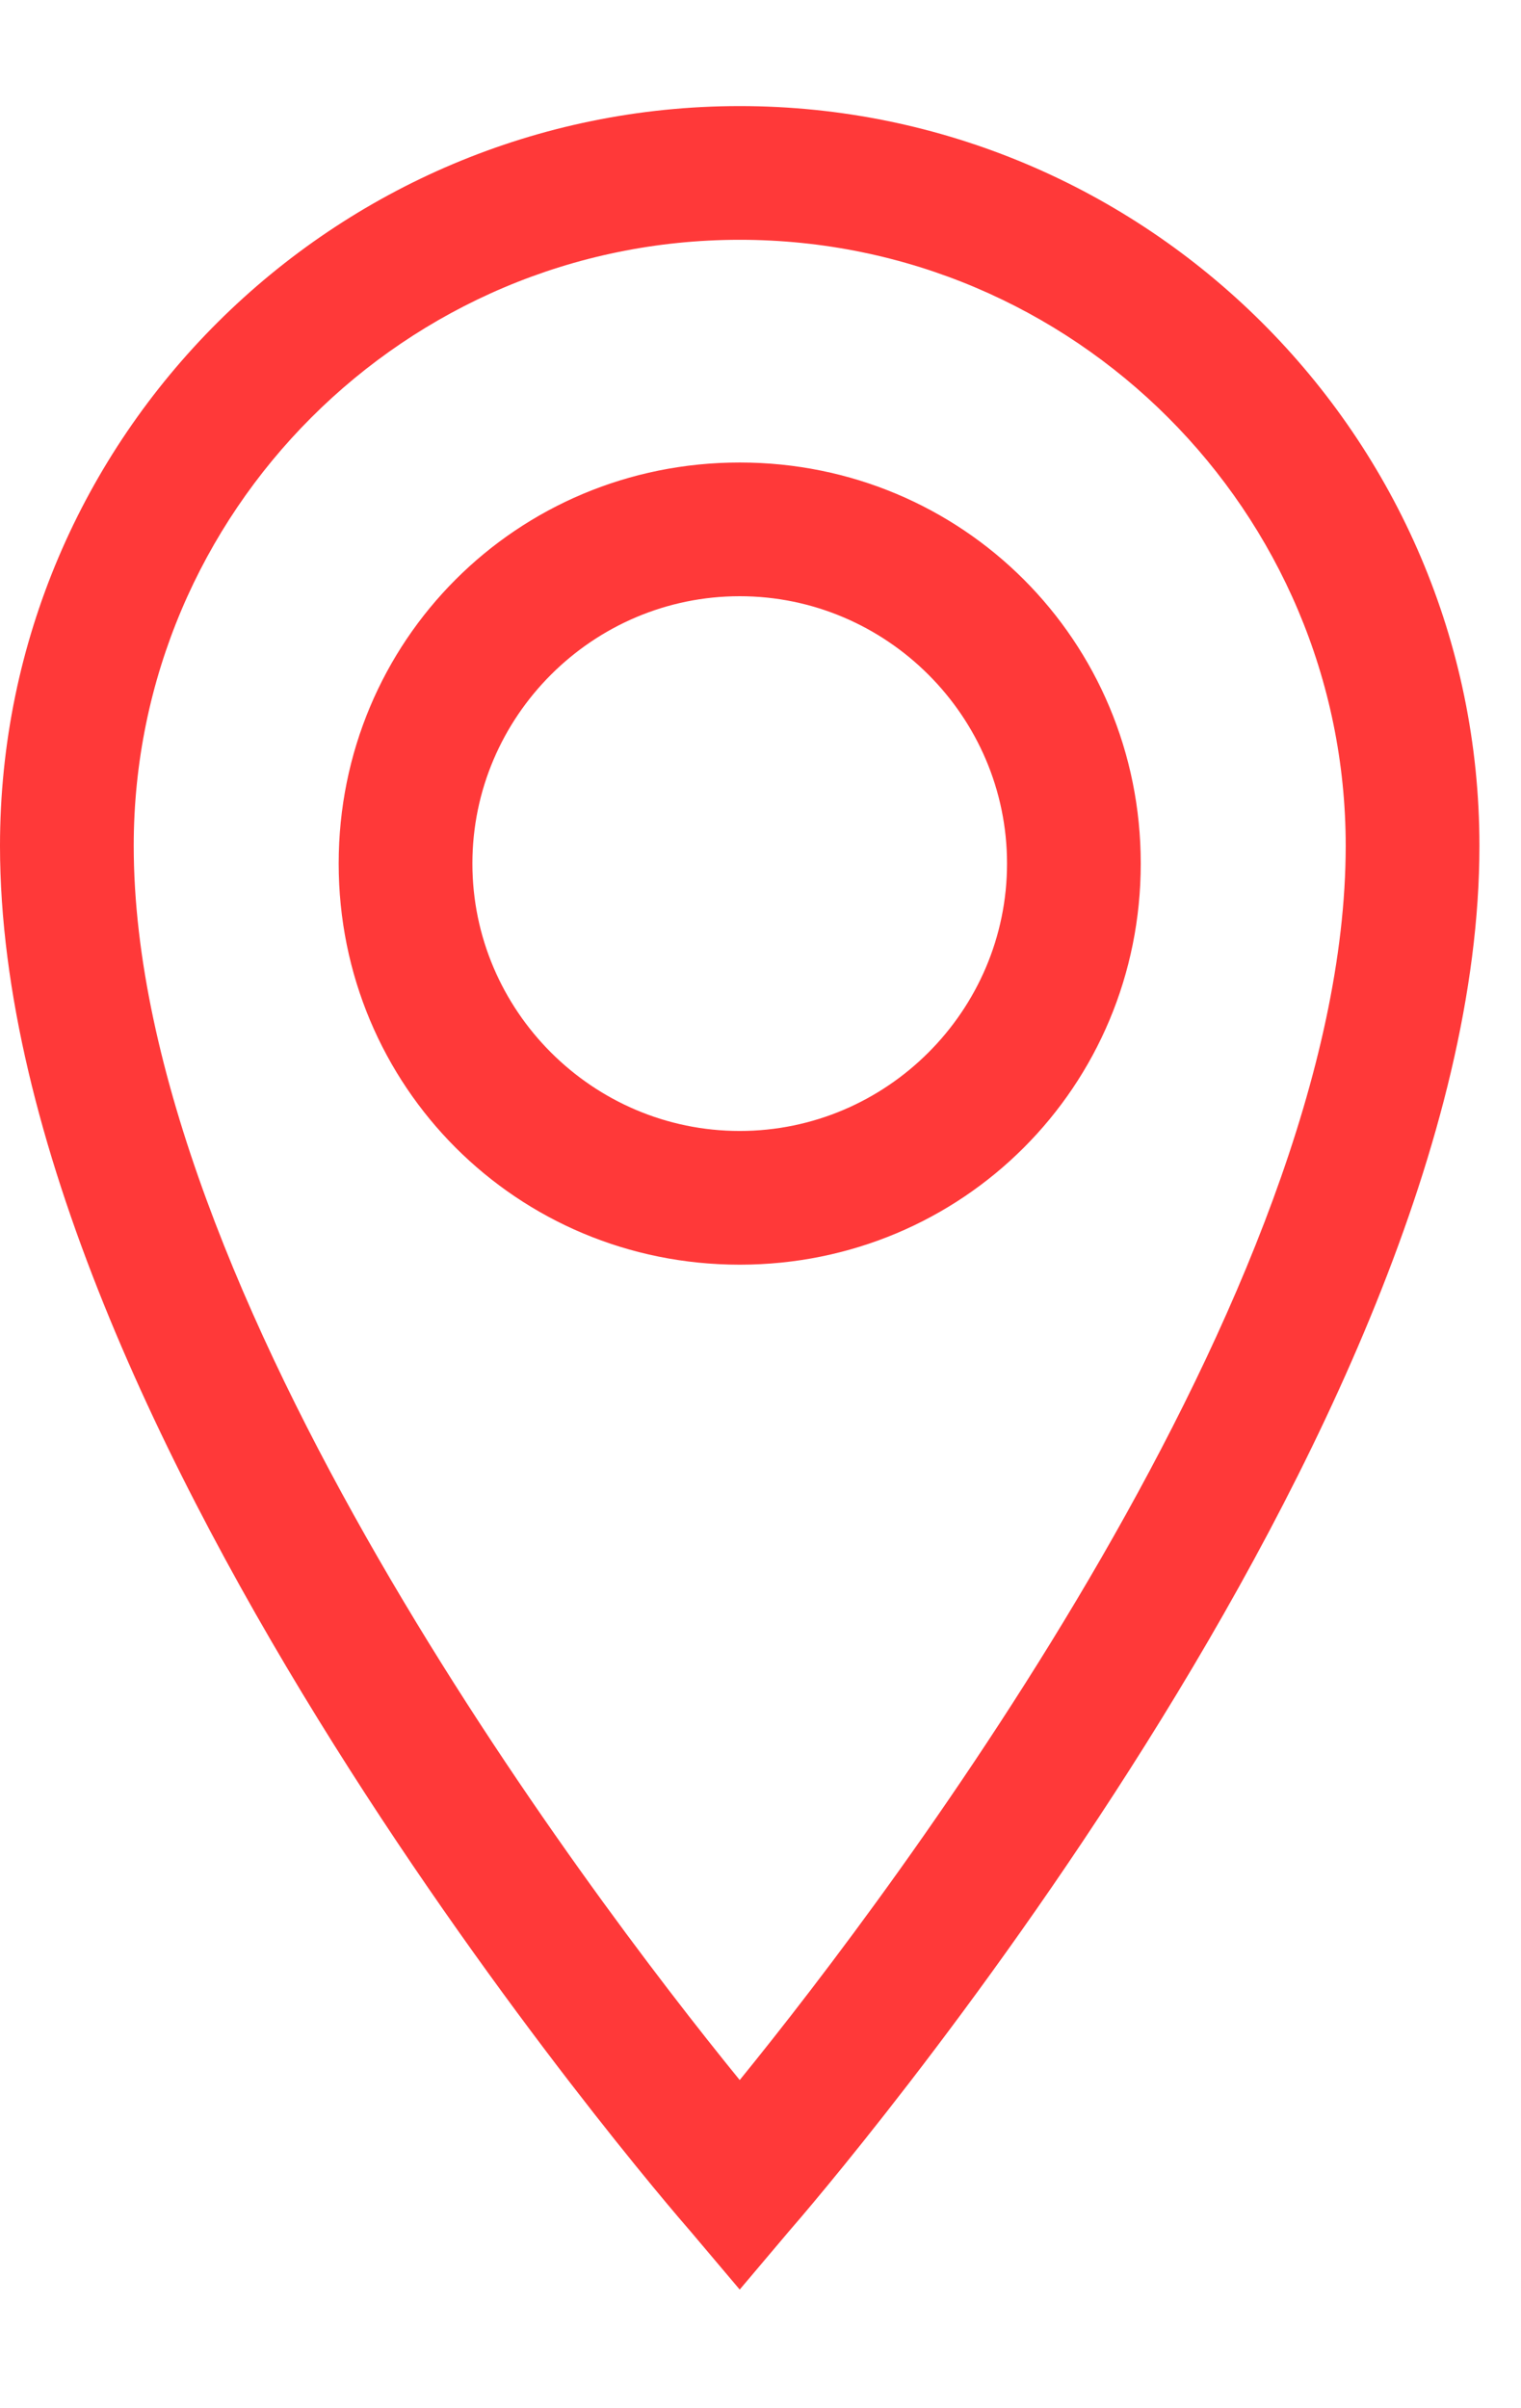 <?xml version="1.0" encoding="UTF-8" standalone="no"?><svg width='12' height='19' viewBox='0 0 12 19' fill='none' xmlns='http://www.w3.org/2000/svg'>
<path d='M5.836 0.837C2.637 0.837 0 3.438 0 6.673C0 11.278 5.203 17.325 5.449 17.606L5.836 18.064L6.223 17.606C6.469 17.325 11.672 11.278 11.672 6.673C11.672 3.438 9.035 0.837 5.836 0.837ZM5.836 16.411C4.605 14.899 1.055 10.188 1.055 6.673C1.055 4.036 3.199 1.892 5.836 1.892C8.473 1.892 10.617 4.036 10.617 6.673C10.617 10.188 7.066 14.899 5.836 16.411ZM5.836 3.649C4.078 3.649 2.672 5.056 2.672 6.813C2.672 8.571 4.078 9.978 5.836 9.978C7.594 9.978 9 8.571 9 6.813C9 5.056 7.594 3.649 5.836 3.649ZM5.836 8.923C4.676 8.923 3.727 7.974 3.727 6.813C3.727 5.653 4.676 4.704 5.836 4.704C6.996 4.704 7.945 5.653 7.945 6.813C7.945 7.974 6.996 8.923 5.836 8.923Z' fill='#FF3939'/>
</svg>
